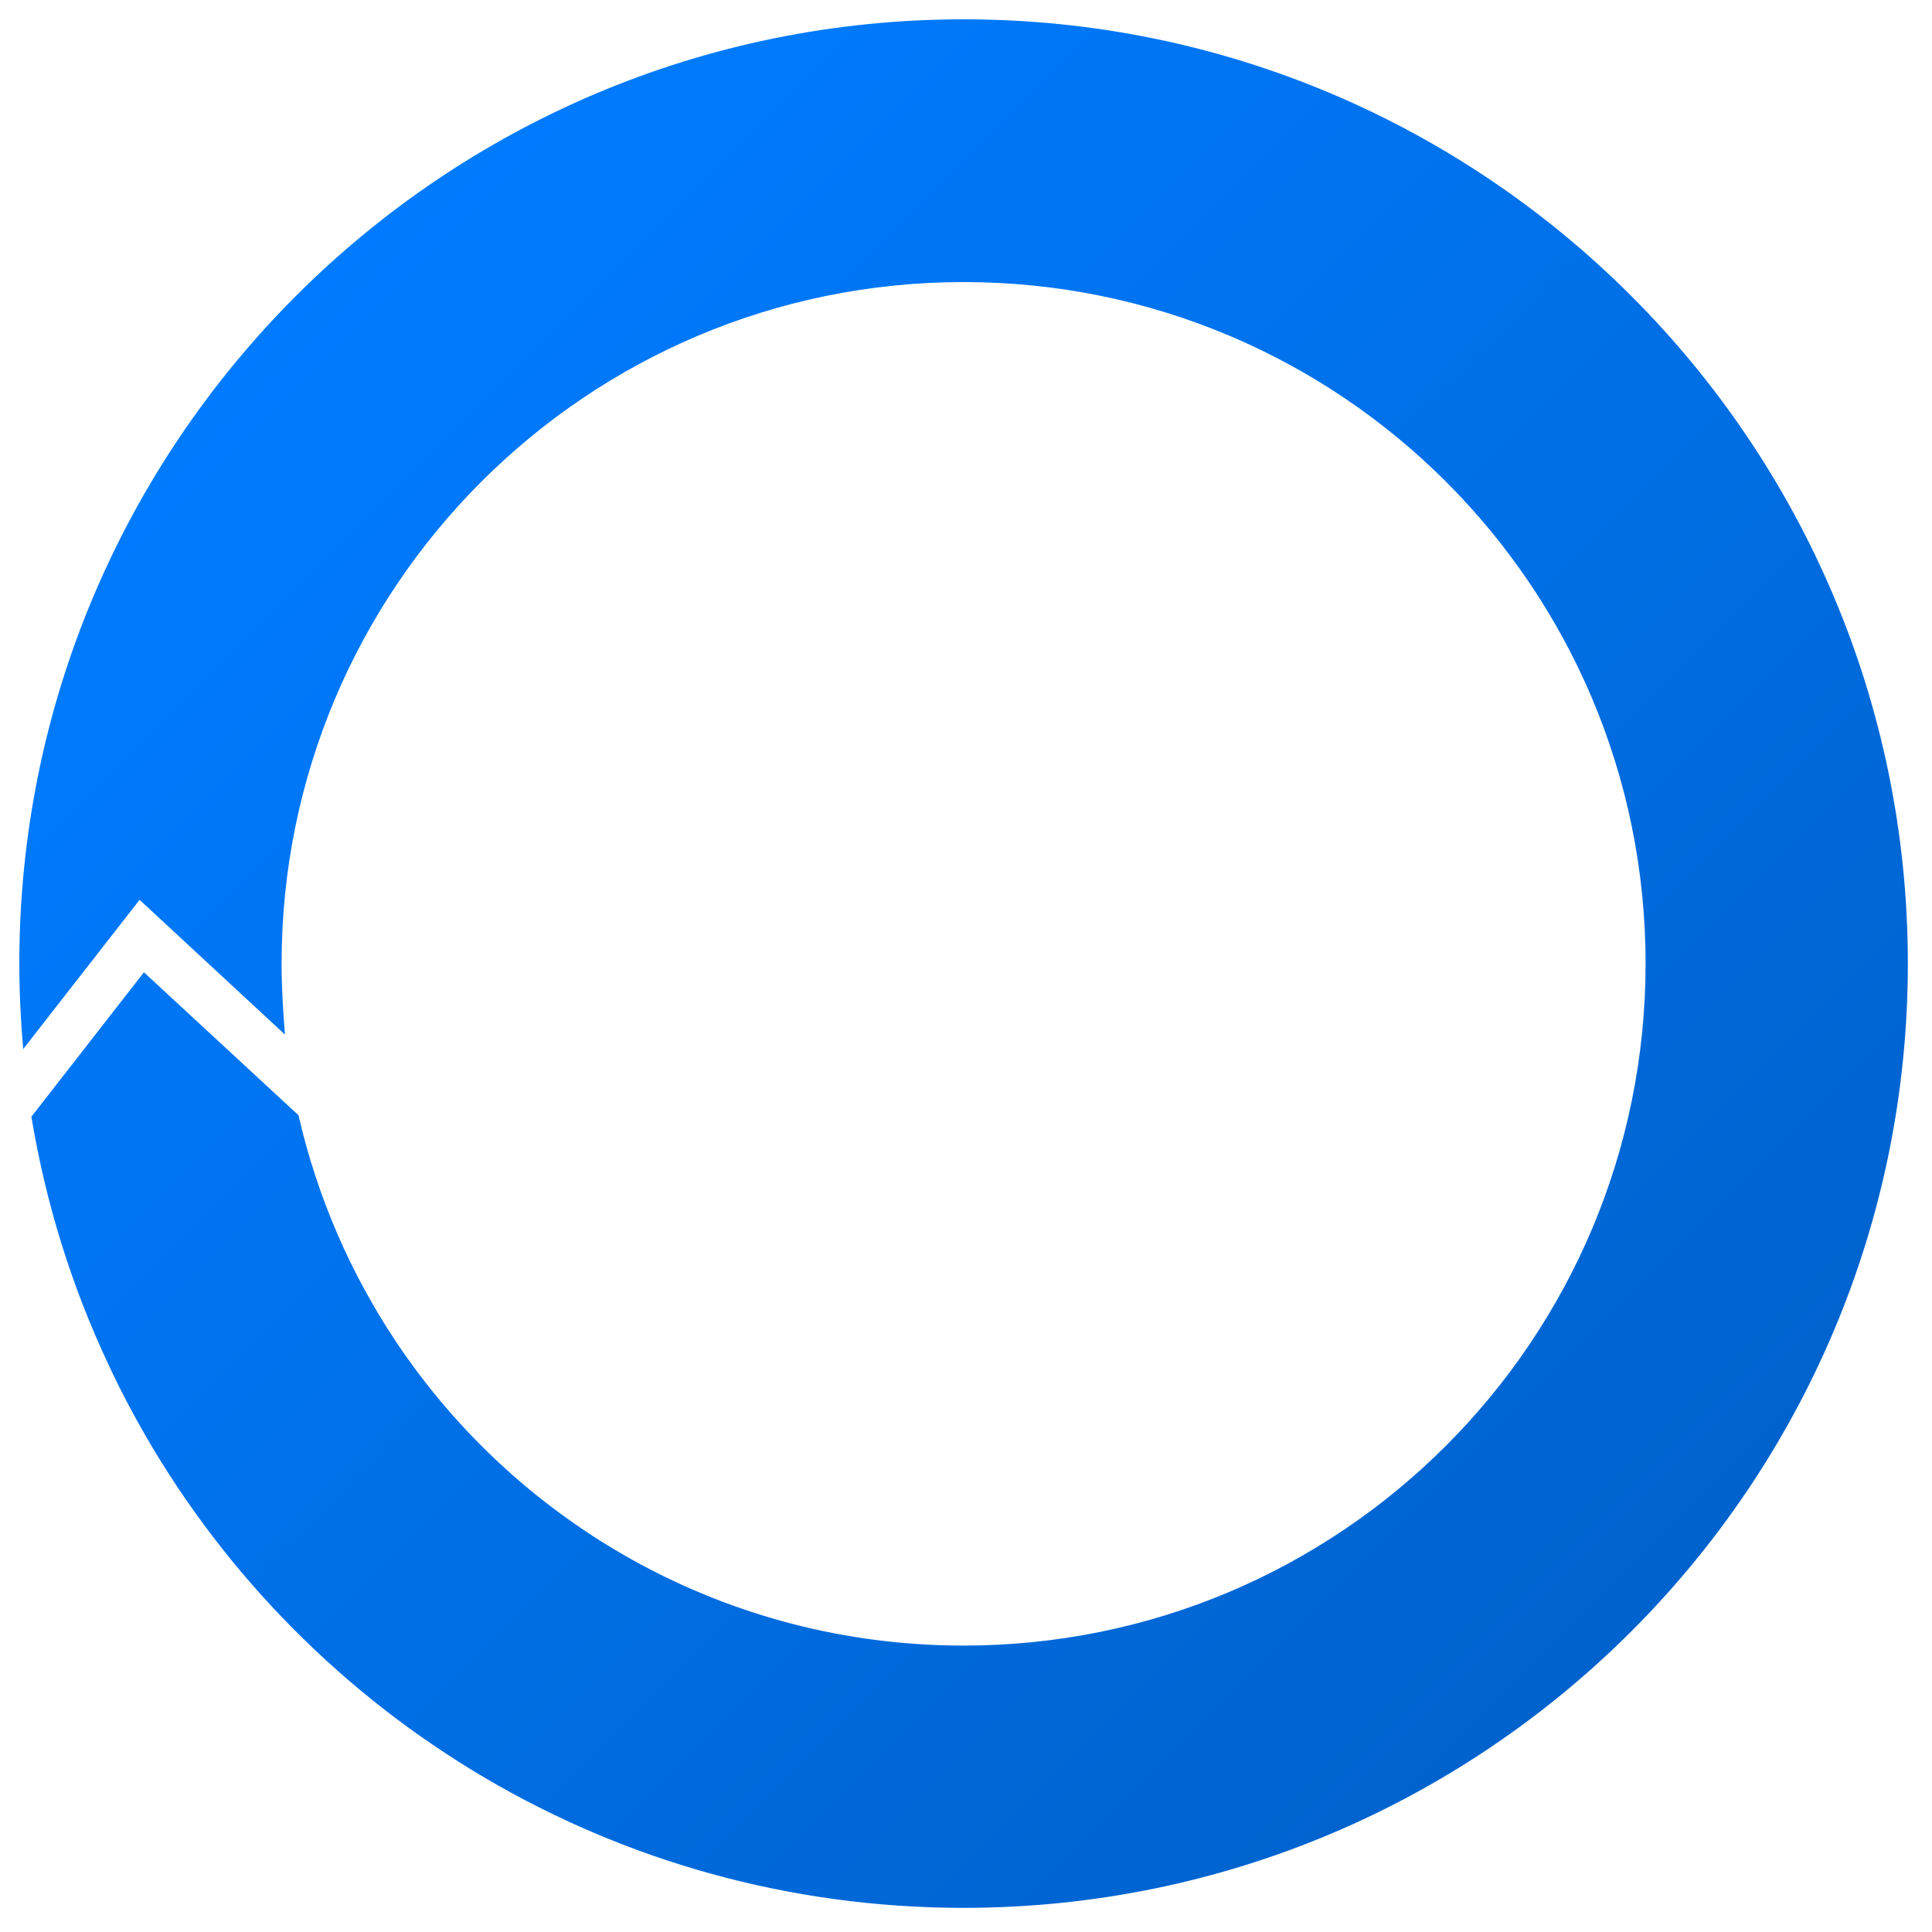 <?xml version="1.0" encoding="utf-8"?>
<!-- Generator: Adobe Illustrator 22.0.0, SVG Export Plug-In . SVG Version: 6.00 Build 0)  -->
<svg version="1.1" id="Layer_1" xmlns="http://www.w3.org/2000/svg" xmlns:xlink="http://www.w3.org/1999/xlink" x="0px" y="0px"
	 viewBox="0 0 400 400" style="enable-background:new 0 0 400 400;" xml:space="preserve">
<style type="text/css">
	.st0{fill:url(#SVGID_1_);}
</style>
<linearGradient id="SVGID_1_" gradientUnits="userSpaceOnUse" x1="337.739" y1="337.788" x2="61.262" y2="61.311">
	<stop  offset="0" style="stop-color:#0062CC"/>
	<stop  offset="0.469" style="stop-color:#006FE6"/>
	<stop  offset="1" style="stop-color:#007BFF"/>
</linearGradient>
<path class="st0" d="M395,199.5c0,108-87.5,195.5-195.5,195.5c-72.4,0-135.6-39.3-169.4-97.8c-2.7-4.7-5.3-9.6-7.6-14.6
	c-7.6-16.1-13-33.3-16-51.4l23.3-29.9l32,29.6c3.9,17,10.8,32.8,20.2,46.9h0c25.3,37.9,68.5,62.9,117.5,62.9
	c78,0,141.2-63.2,141.2-141.2S277.5,58.4,199.5,58.4S58.3,121.6,58.3,199.5c0,4.9,0.3,9.8,0.7,14.7l-30.1-27.9L4.8,217.2
	C4.3,211.4,4,205.5,4,199.5C4,91.6,91.5,4,199.5,4S395,91.6,395,199.5z"/>
</svg>
